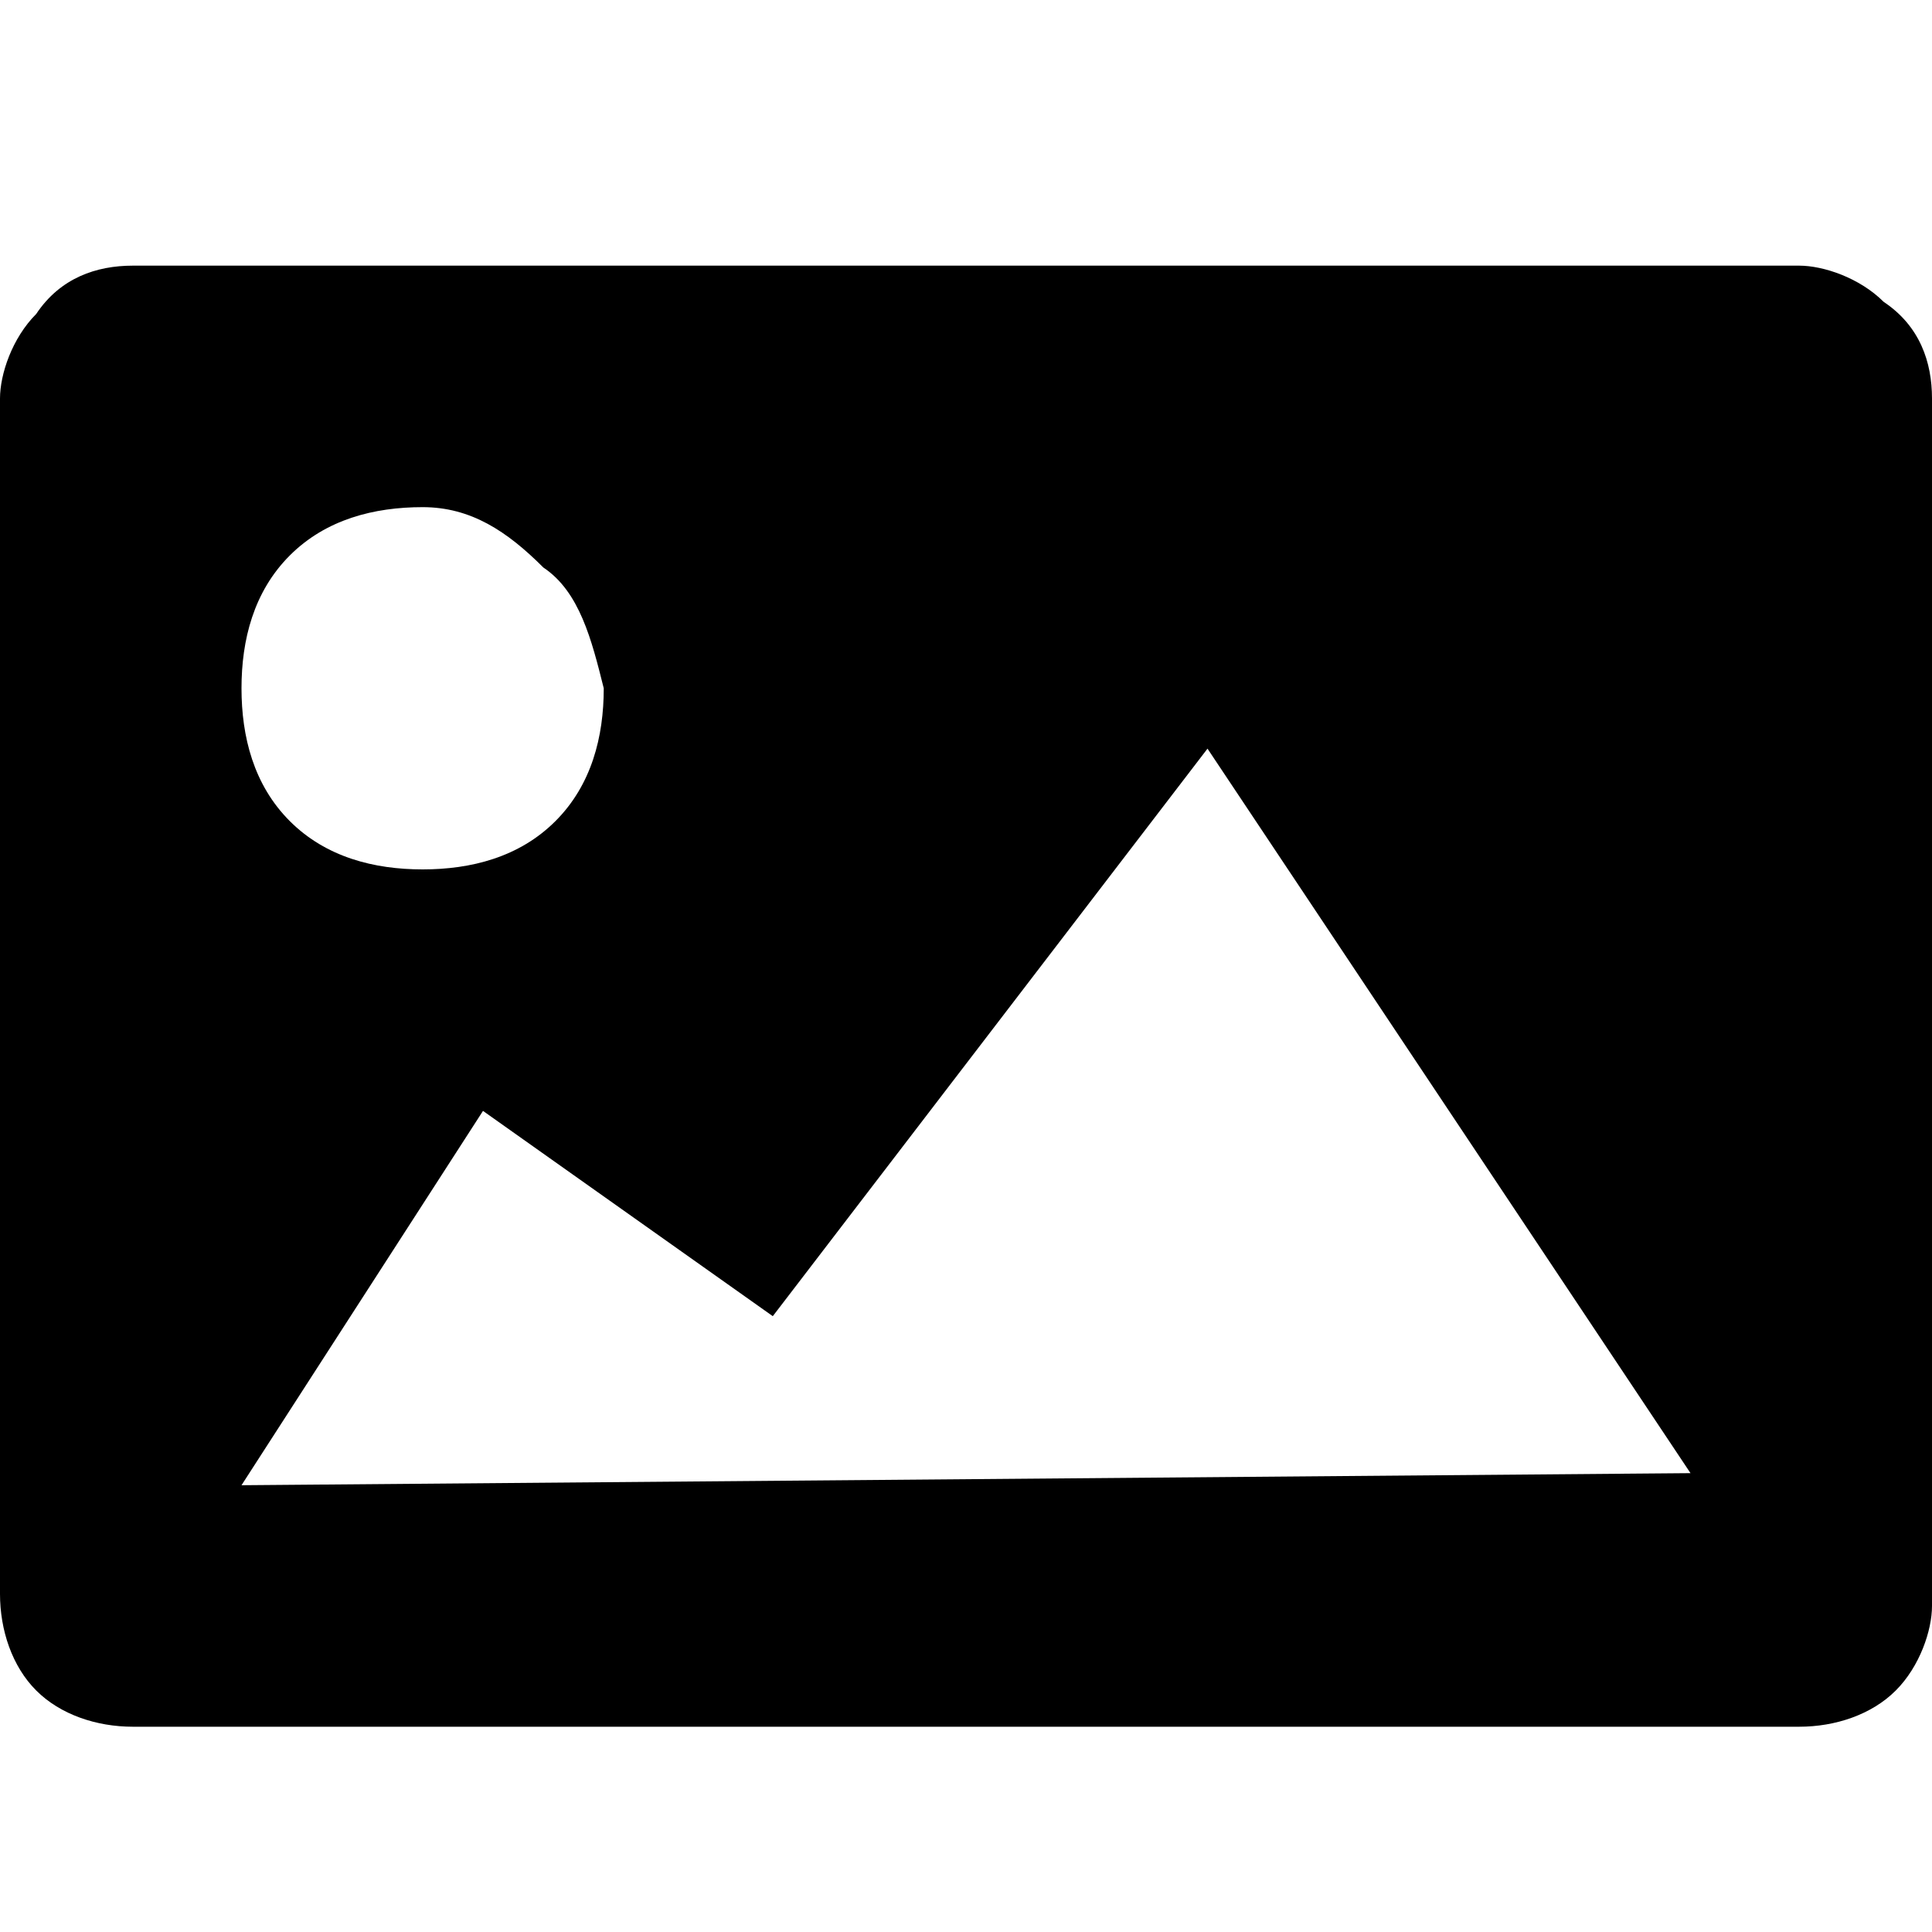 <?xml version="1.0" encoding="utf-8"?>
<!-- Generator: Adobe Illustrator 25.2.3, SVG Export Plug-In . SVG Version: 6.00 Build 0)  -->
<svg version="1.1" id="Calque_1" xmlns="http://www.w3.org/2000/svg" xmlns:xlink="http://www.w3.org/1999/xlink" x="0px" y="0px"
	 viewBox="0 0 16 16" style="enable-background:new 0 0 16 16;" xml:space="preserve">
<style type="text/css">
	.st0{fill-rule:evenodd;clip-rule:evenodd;}
</style>
<path id="Tracé_148" class="st0" d="M14.9,2.2c0.2,0,0.5,0.1,0.7,0.3C15.9,2.7,16,3,16,3.3v10c0,0.2-0.1,0.5-0.3,0.7
	c-0.2,0.2-0.5,0.3-0.8,0.3H1.1c-0.3,0-0.6-0.1-0.8-0.3C0.1,13.8,0,13.5,0,13.2V3.3c0-0.2,0.1-0.5,0.3-0.7c0.2-0.3,0.5-0.4,0.8-0.4
	C1.1,2.2,14.9,2.2,14.9,2.2z M4.5,4.7C4.2,4.4,3.9,4.2,3.5,4.2c-0.4,0-0.8,0.1-1.1,0.4C2.1,4.9,2,5.3,2,5.7c0,0.4,0.1,0.8,0.4,1.1
	c0.3,0.3,0.7,0.4,1.1,0.4c0.4,0,0.8-0.1,1.1-0.4c0.3-0.3,0.4-0.7,0.4-1.1C4.9,5.3,4.8,4.9,4.5,4.7z M14,12.2l-4-6l-3.6,4.7L4,9.2
	l-2,3.1L14,12.2L14,12.2z"/>
</svg>
